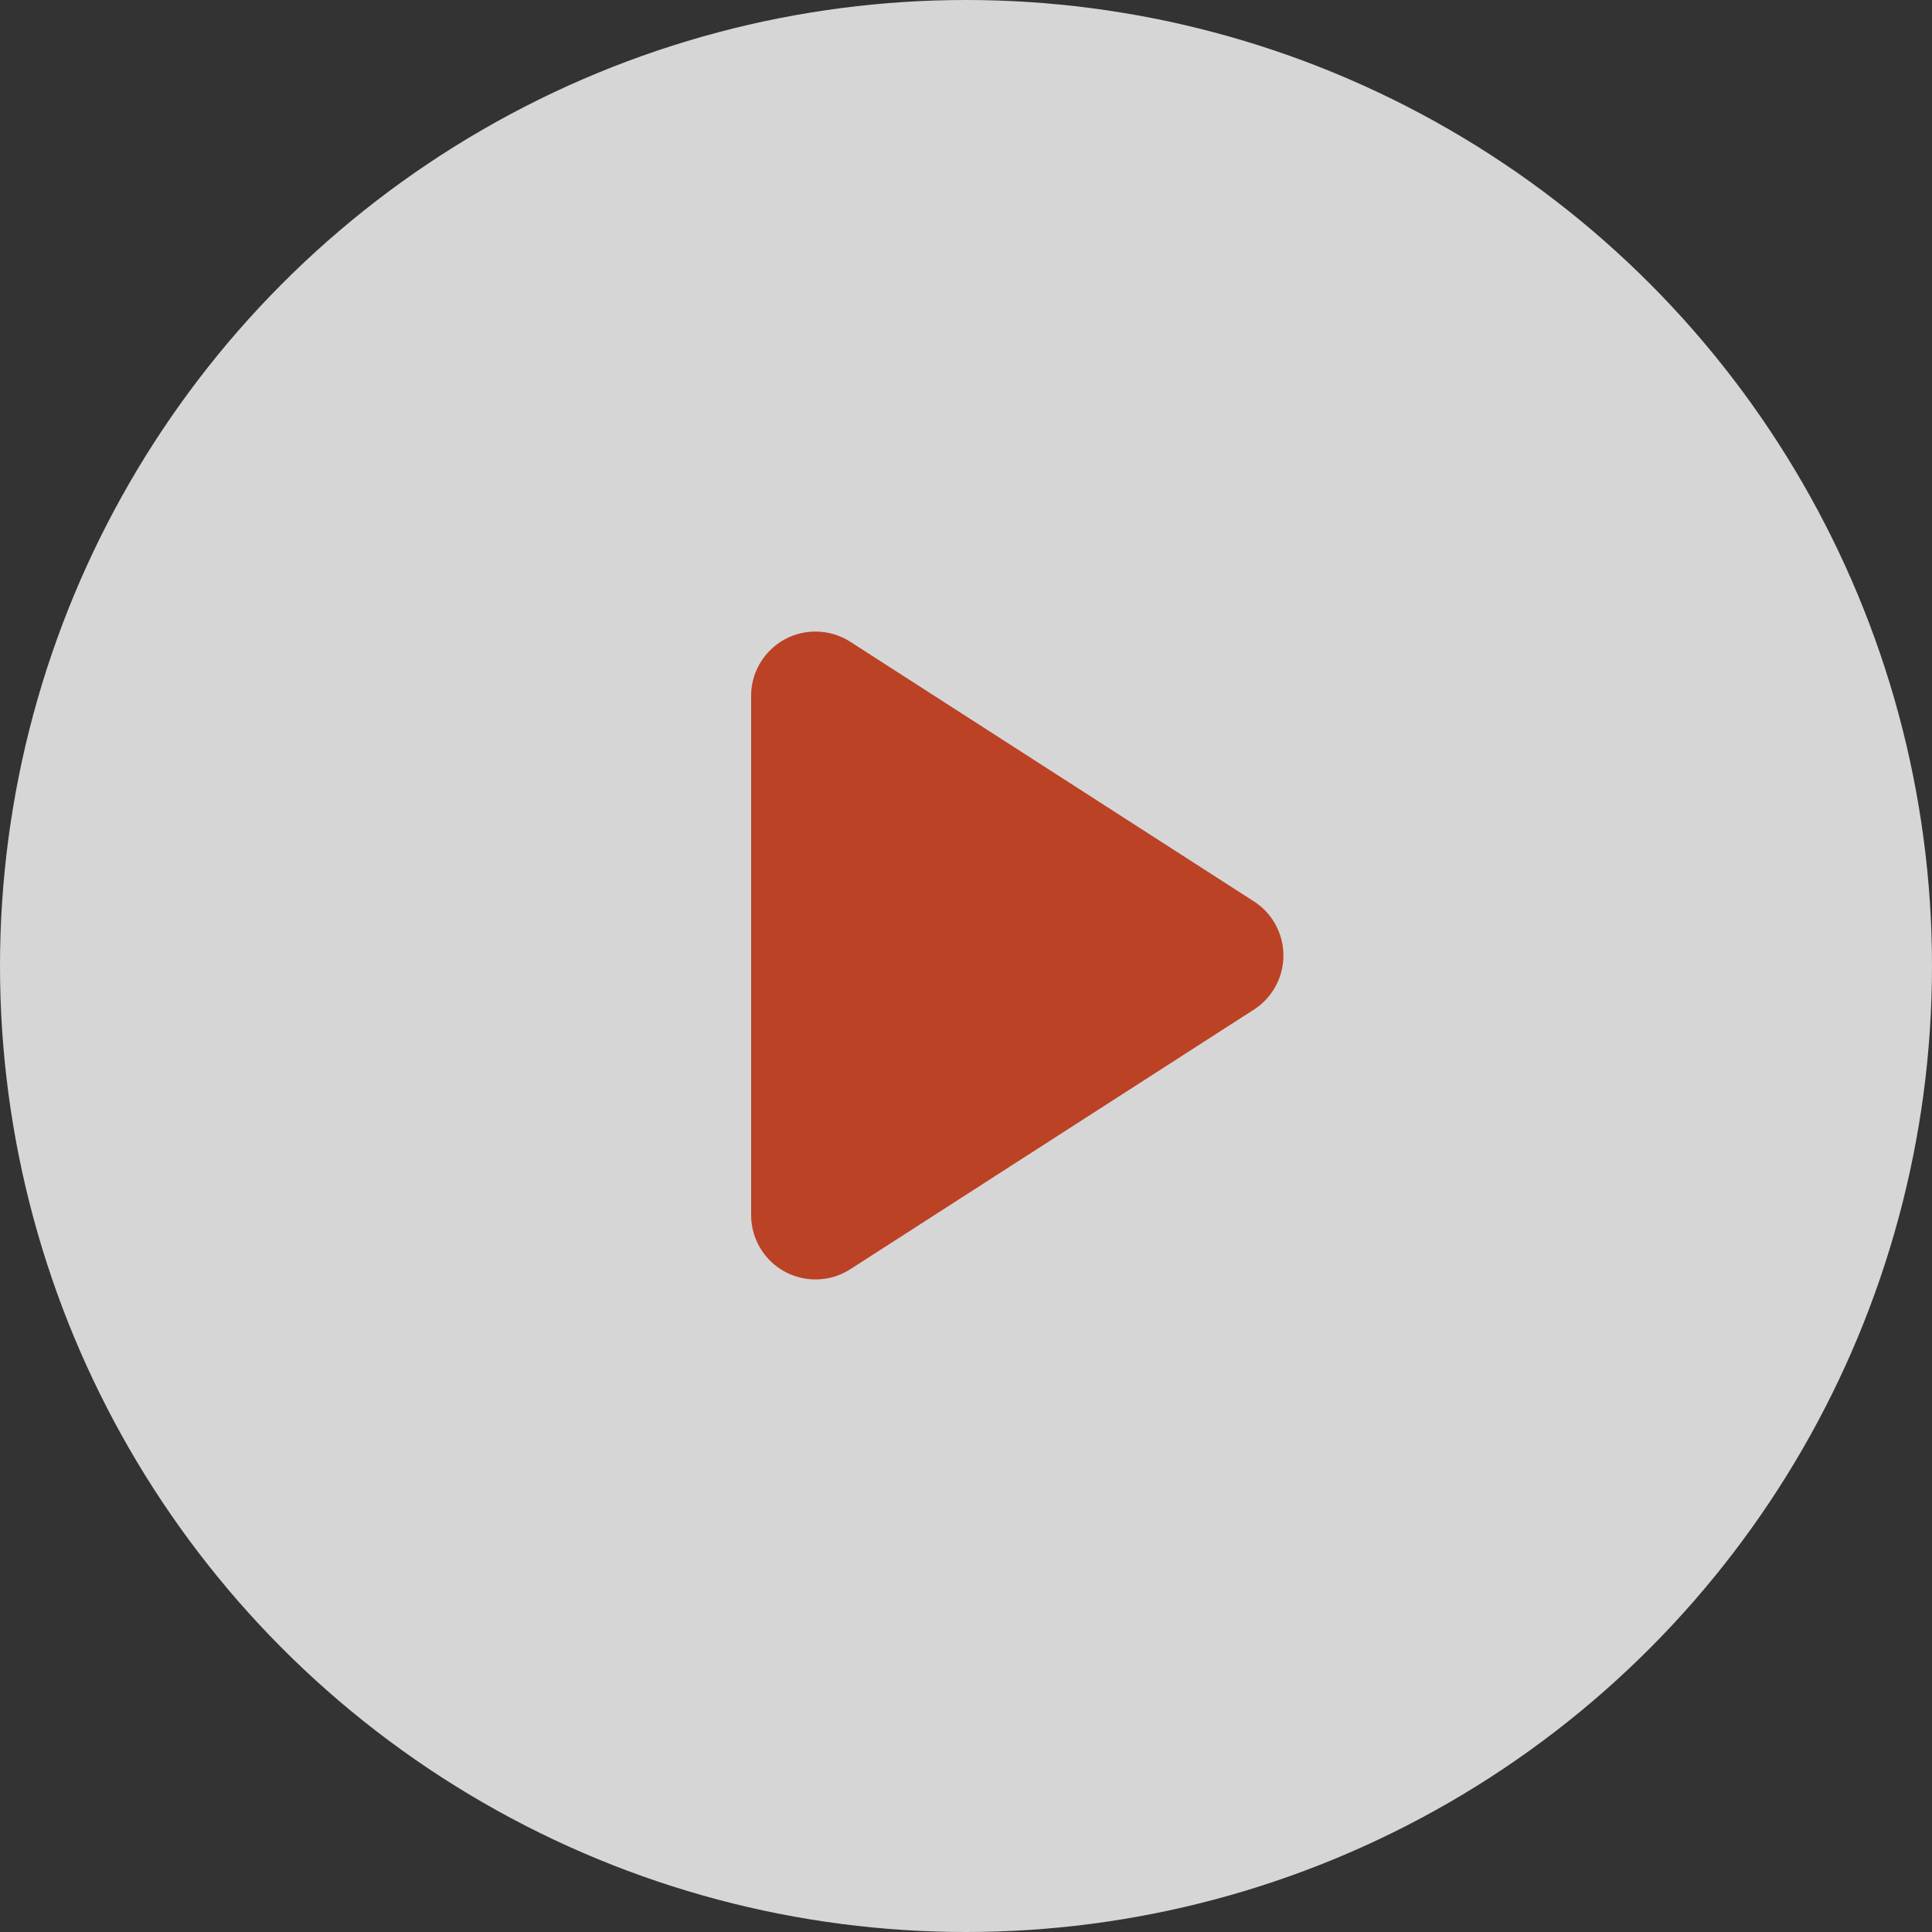 <?xml version="1.0" encoding="UTF-8"?>
<svg width="56px" height="56px" viewBox="0 0 56 56" version="1.1" xmlns="http://www.w3.org/2000/svg" xmlns:xlink="http://www.w3.org/1999/xlink">
    <rect x="0" y="0" width="56" height="56" fill="#333333" stroke="none"/>
    <!-- Generator: Sketch 46.2 (44496) - http://www.bohemiancoding.com/sketch -->
    <title>btn_play copy 3xxhdpi</title>
    <desc>Created with Sketch.</desc>
    <defs></defs>
    <g id="CMS-Components" stroke="none" stroke-width="1" fill="none" fill-rule="evenodd">
        <g id="Artisan's-Stories" transform="translate(-152, -187)">
            <g id="Group-4" transform="translate(0, 8)">
                <g id="btn_play-copy-3" transform="translate(152, 179)">
                    <circle id="Oval-70" fill="#FFFFFF" opacity="0.8" cx="28" cy="28" r="28"></circle>
                    <path d="M31.385,21.171 L38.908,32.866 L38.908,32.866 C39.466,33.734 39.215,34.889 38.348,35.446 C38.047,35.64 37.696,35.743 37.338,35.743 L22.293,35.743 L22.293,35.743 C21.262,35.743 20.426,34.907 20.426,33.876 C20.426,33.518 20.529,33.168 20.723,32.866 L28.246,21.171 L28.246,21.171 C28.803,20.304 29.958,20.053 30.825,20.61 C31.05,20.755 31.241,20.946 31.385,21.171 Z" id="Triangle-1" fill="#BB4225" transform="translate(29.817, 27.697) rotate(-270) translate(-29.817, -27.697) "></path>
                </g>
            </g>
        </g>
    </g>
</svg>